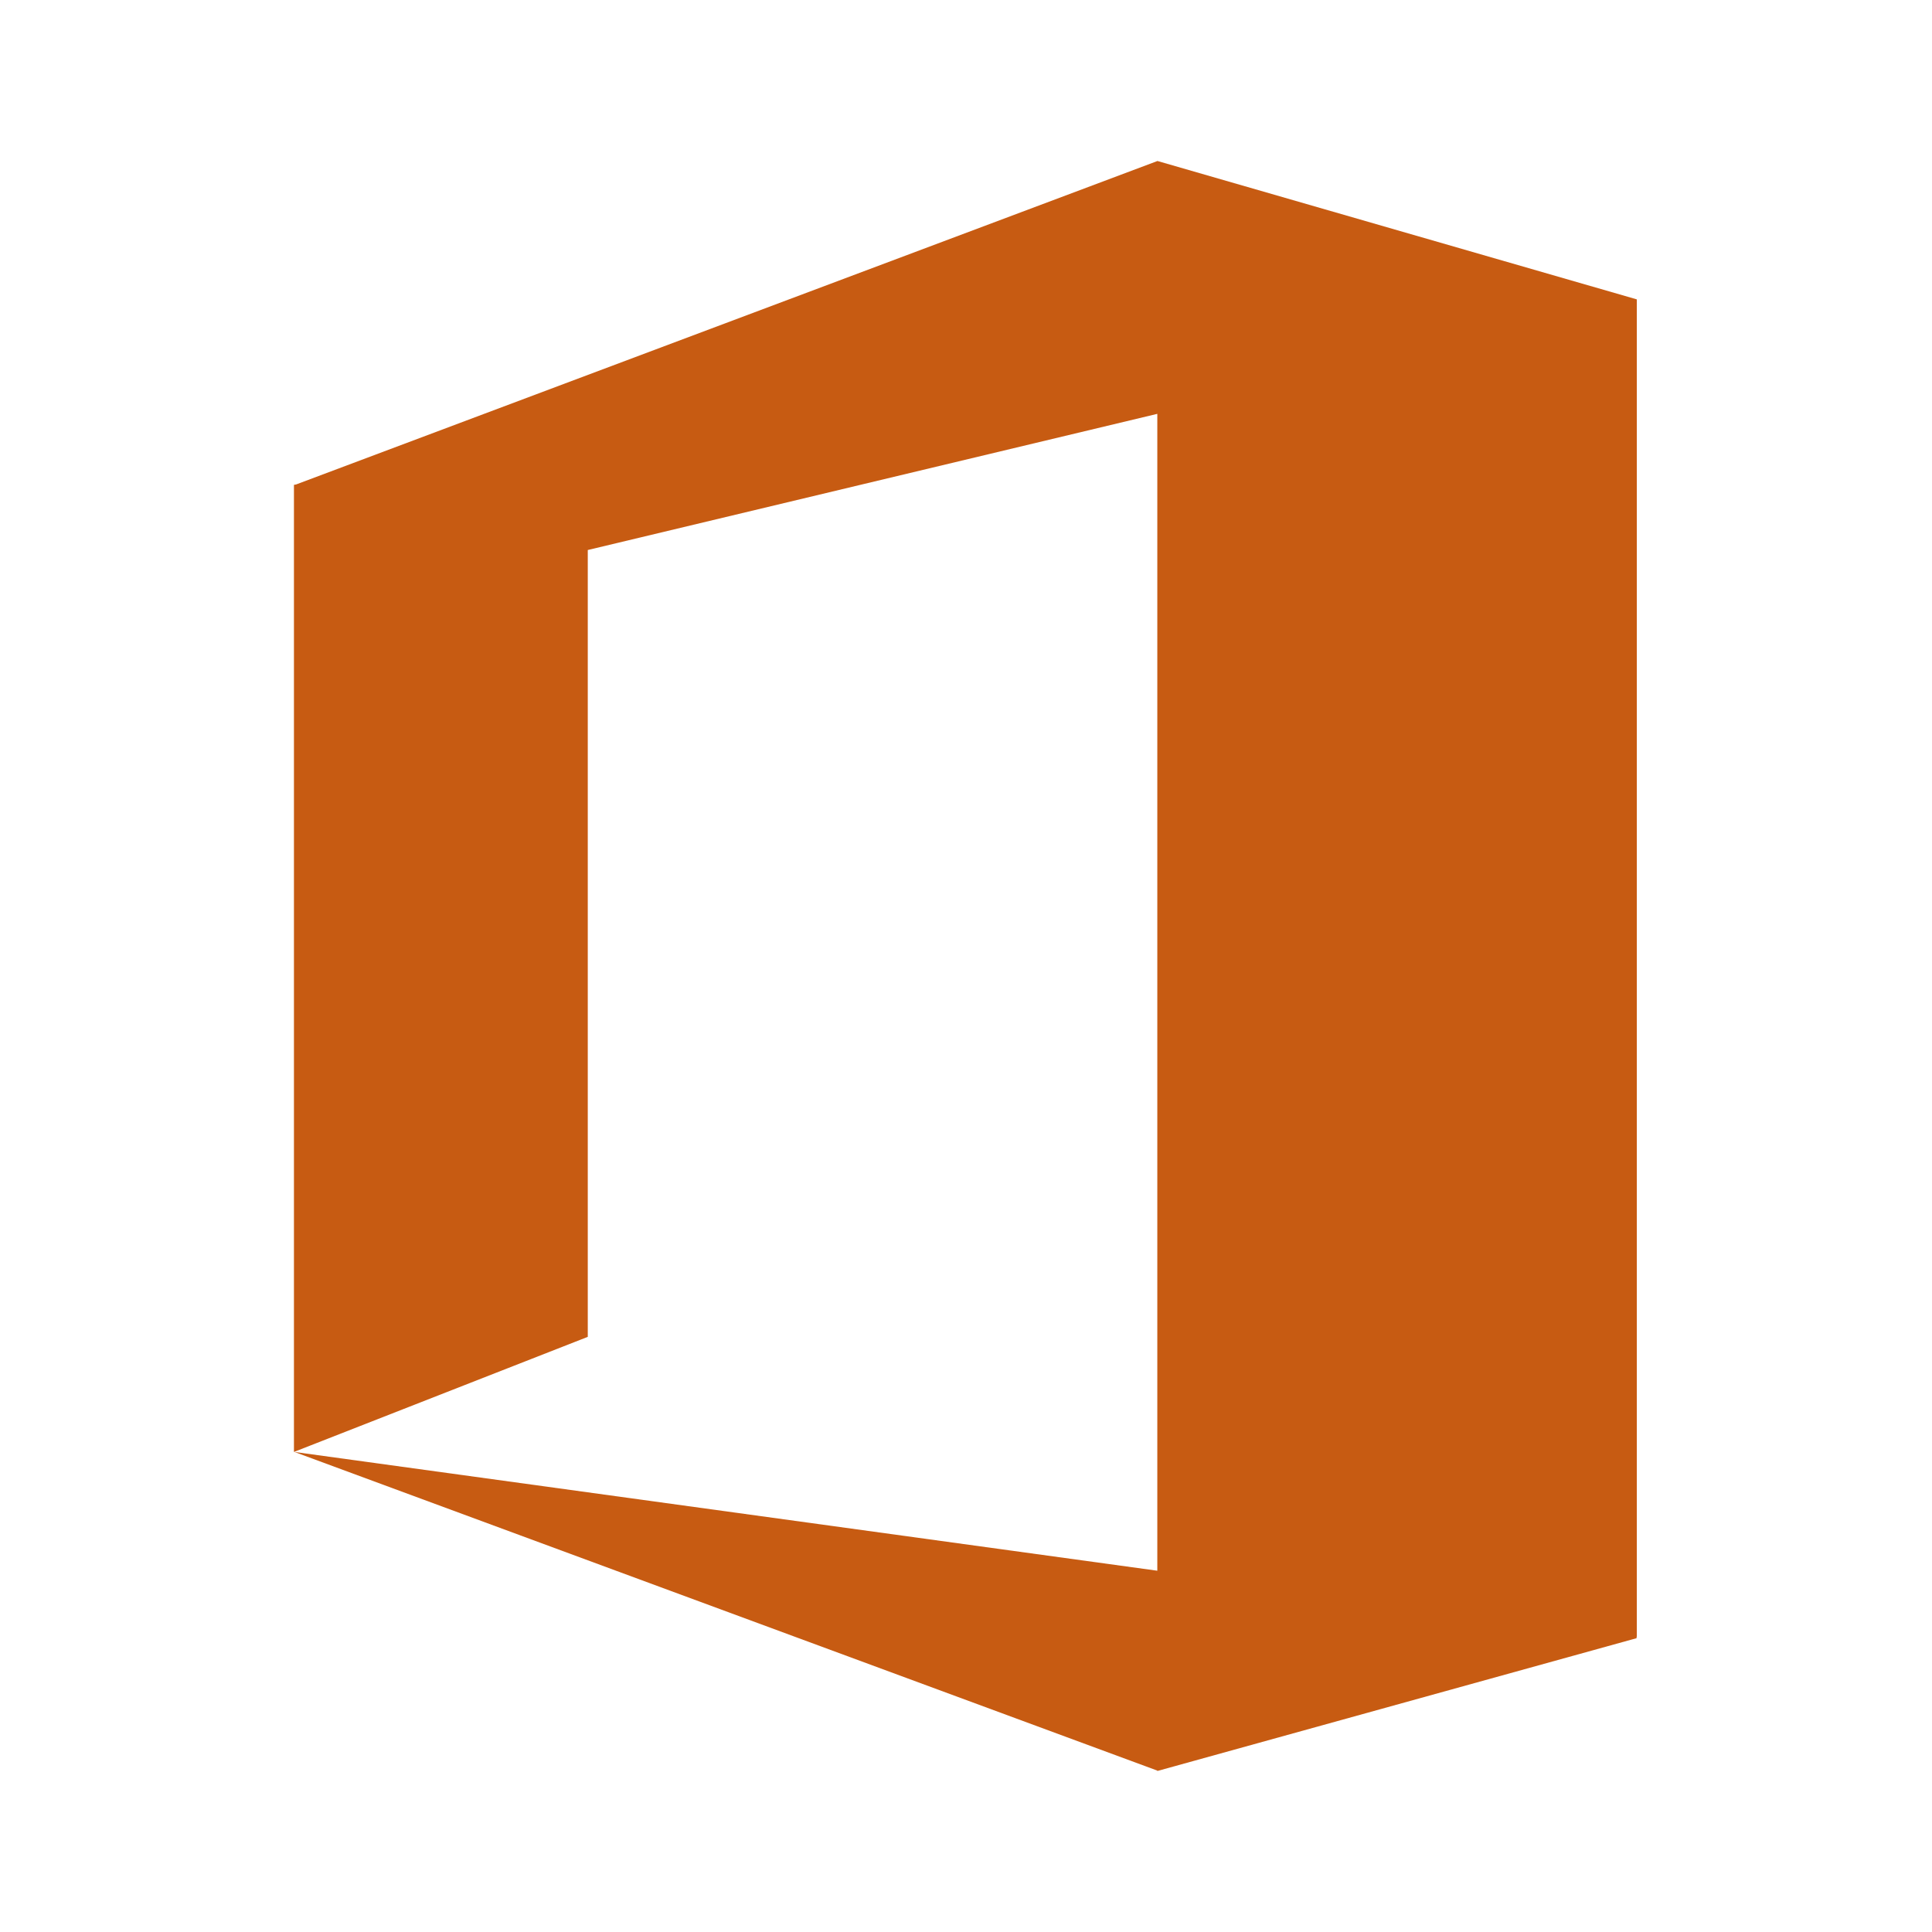 <svg xmlns="http://www.w3.org/2000/svg" viewBox="0 0 48 48">
  <path fill="#c75b12" d="M40.666 40.667V7.438L28.757 4l-21.4 8.036-.054.01v24.027l7.3-2.859V13.665l14.15-3.383v28.742l-21.44-2.951 21.44 7.917V44l11.908-3.3v-.038z"/>
</svg>

